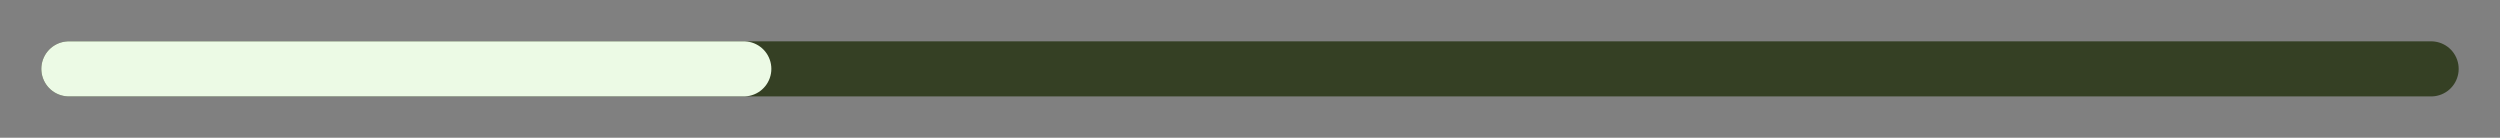 <svg width="363" height="20" viewBox="0 0 363 20" fill="none" xmlns="http://www.w3.org/2000/svg">
<rect x="0" y="0" width="363" height="20" fill="#808080" stroke="none"/>
<path d="M10 10H353" stroke="#354024" stroke-width="8" stroke-linecap="round"/>
<path d="M10 10H108" stroke="#ECFAE5" stroke-width="8" stroke-linecap="round"/>
</svg>
